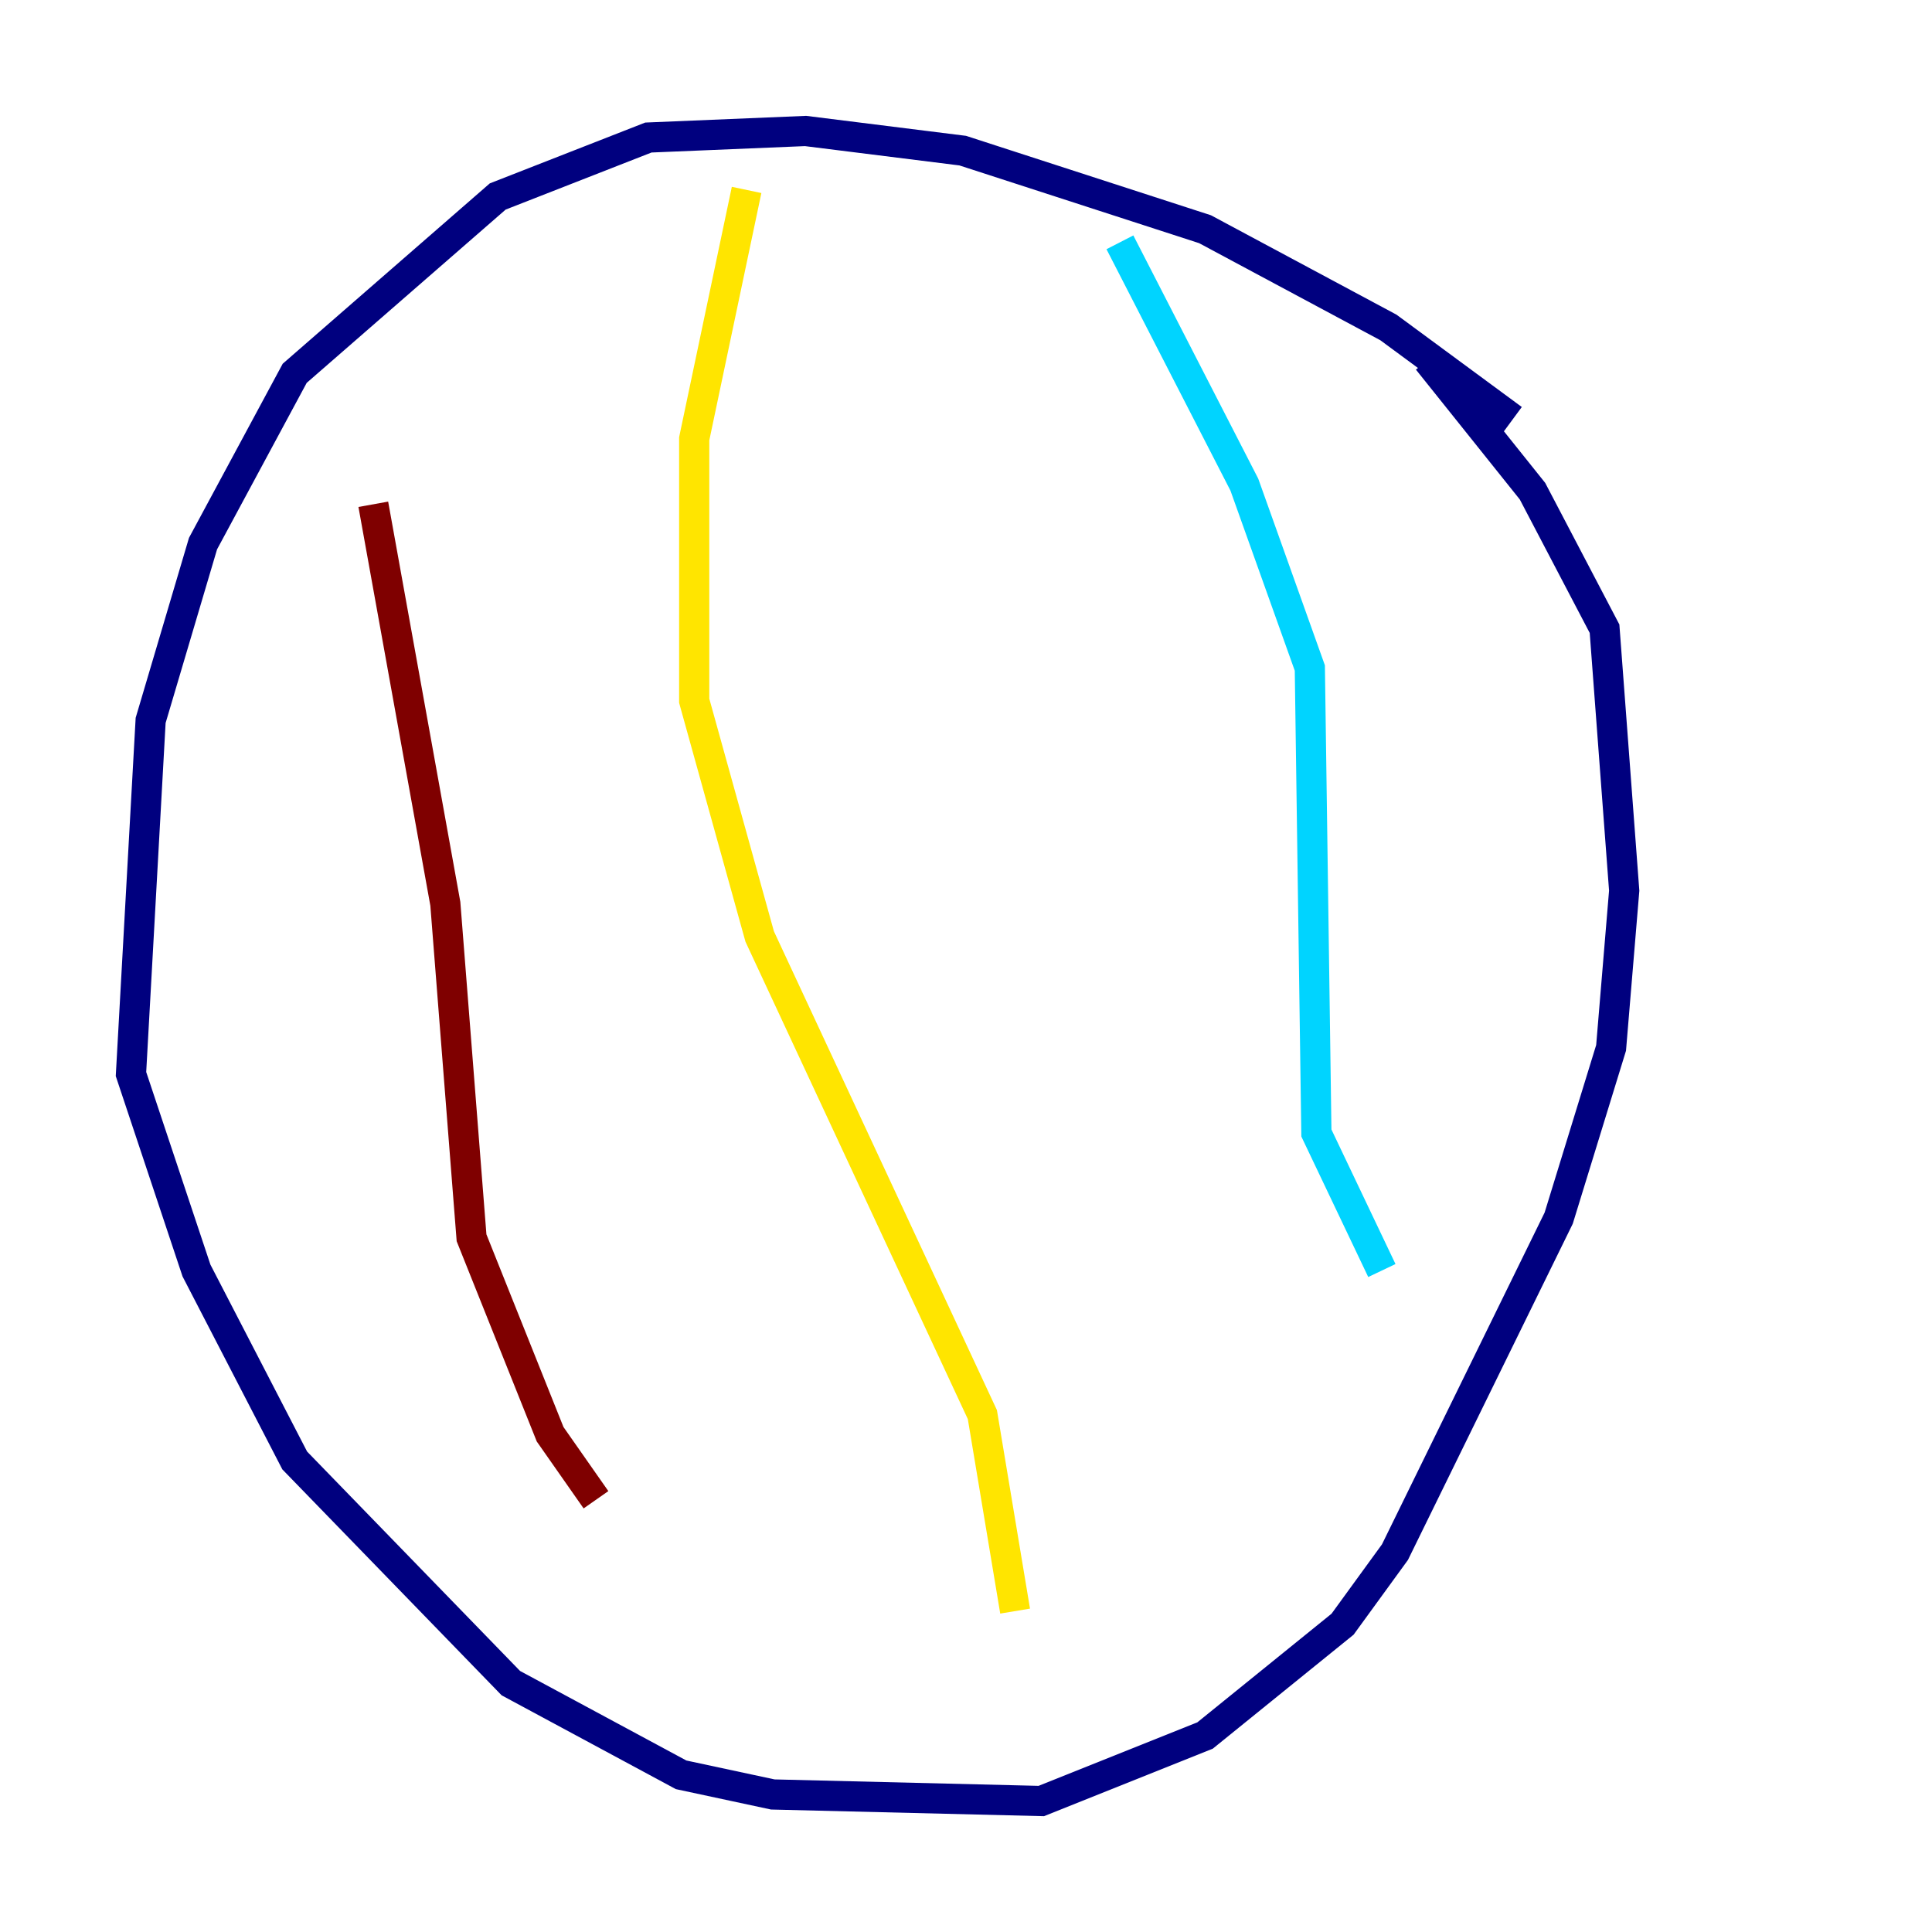 <?xml version="1.0" encoding="utf-8" ?>
<svg baseProfile="tiny" height="128" version="1.2" viewBox="0,0,128,128" width="128" xmlns="http://www.w3.org/2000/svg" xmlns:ev="http://www.w3.org/2001/xml-events" xmlns:xlink="http://www.w3.org/1999/xlink"><defs /><polyline fill="none" points="100.231,27.77 91.986,21.695 79.837,15.186 63.783,9.98 53.37,8.678 42.956,9.112 32.976,13.017 19.525,24.732 13.451,36.014 9.98,47.729 8.678,71.159 13.017,84.176 19.525,96.759 33.844,111.512 45.125,117.586 51.2,118.888 68.99,119.322 79.837,114.983 88.949,107.607 92.42,102.834 103.268,80.705 106.739,69.424 107.607,59.01 106.305,41.654 101.532,32.542 94.59,23.864" stroke="#00007f" stroke-width="2" /><polyline fill="none" points="74.197,16.054 82.441,32.108 86.78,44.258 87.214,75.064 91.552,84.176" stroke="#00d4ff" stroke-width="2" /><polyline fill="none" points="49.464,12.583 45.993,29.071 45.993,46.427 50.332,62.047 65.085,93.722 67.254,106.739" stroke="#ffe500" stroke-width="2" /><polyline fill="none" points="24.732,33.41 29.505,59.878 31.241,82.007 36.447,95.024 39.485,99.363" stroke="#7f0000" stroke-width="2" /></svg>